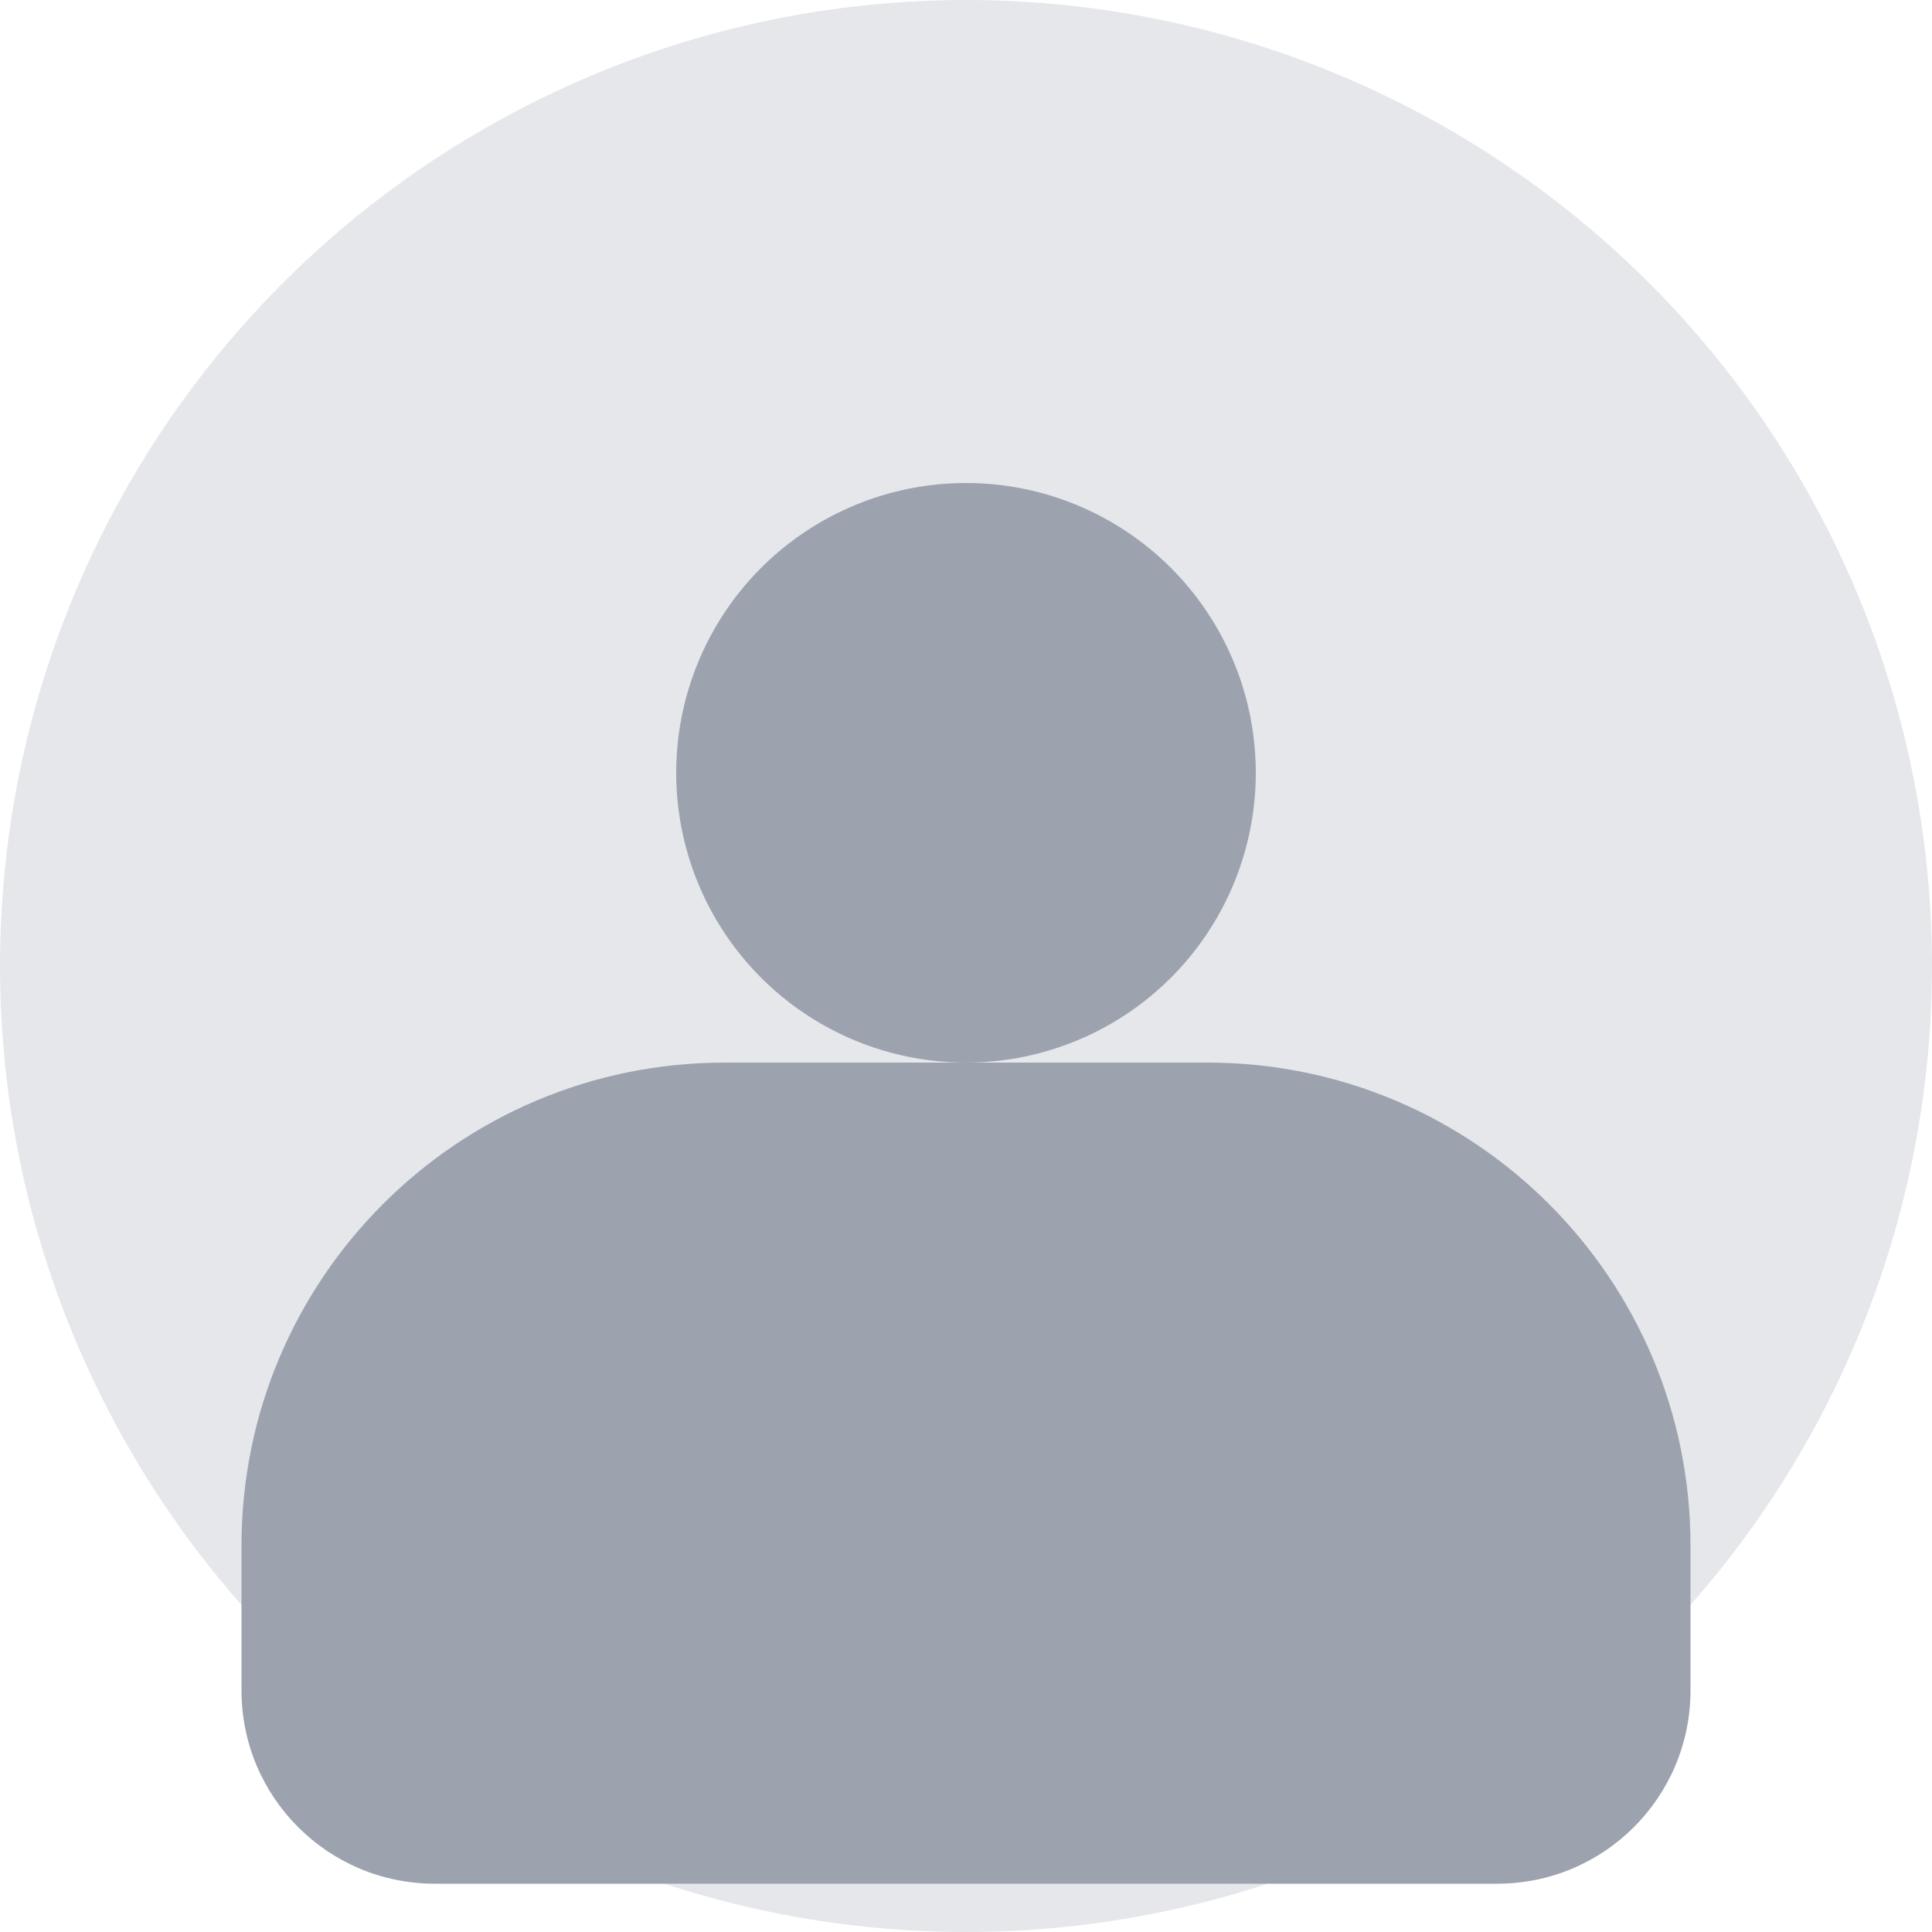 <svg width="40" height="40" viewBox="0 0 40 40" fill="none" xmlns="http://www.w3.org/2000/svg">
    <circle cx="20" cy="20" r="20" fill="#E5E7EB" />
    <circle cx="20" cy="16" r="6" fill="#9CA3AF" />
    <path
        d="M35 32C35 26.477 30.523 22 25 22H15C9.477 22 5 26.477 5 32V35C5 37.209 6.791 39 9 39H31C33.209 39 35 37.209 35 35V32Z"
        fill="#9CA3AF" />
</svg>